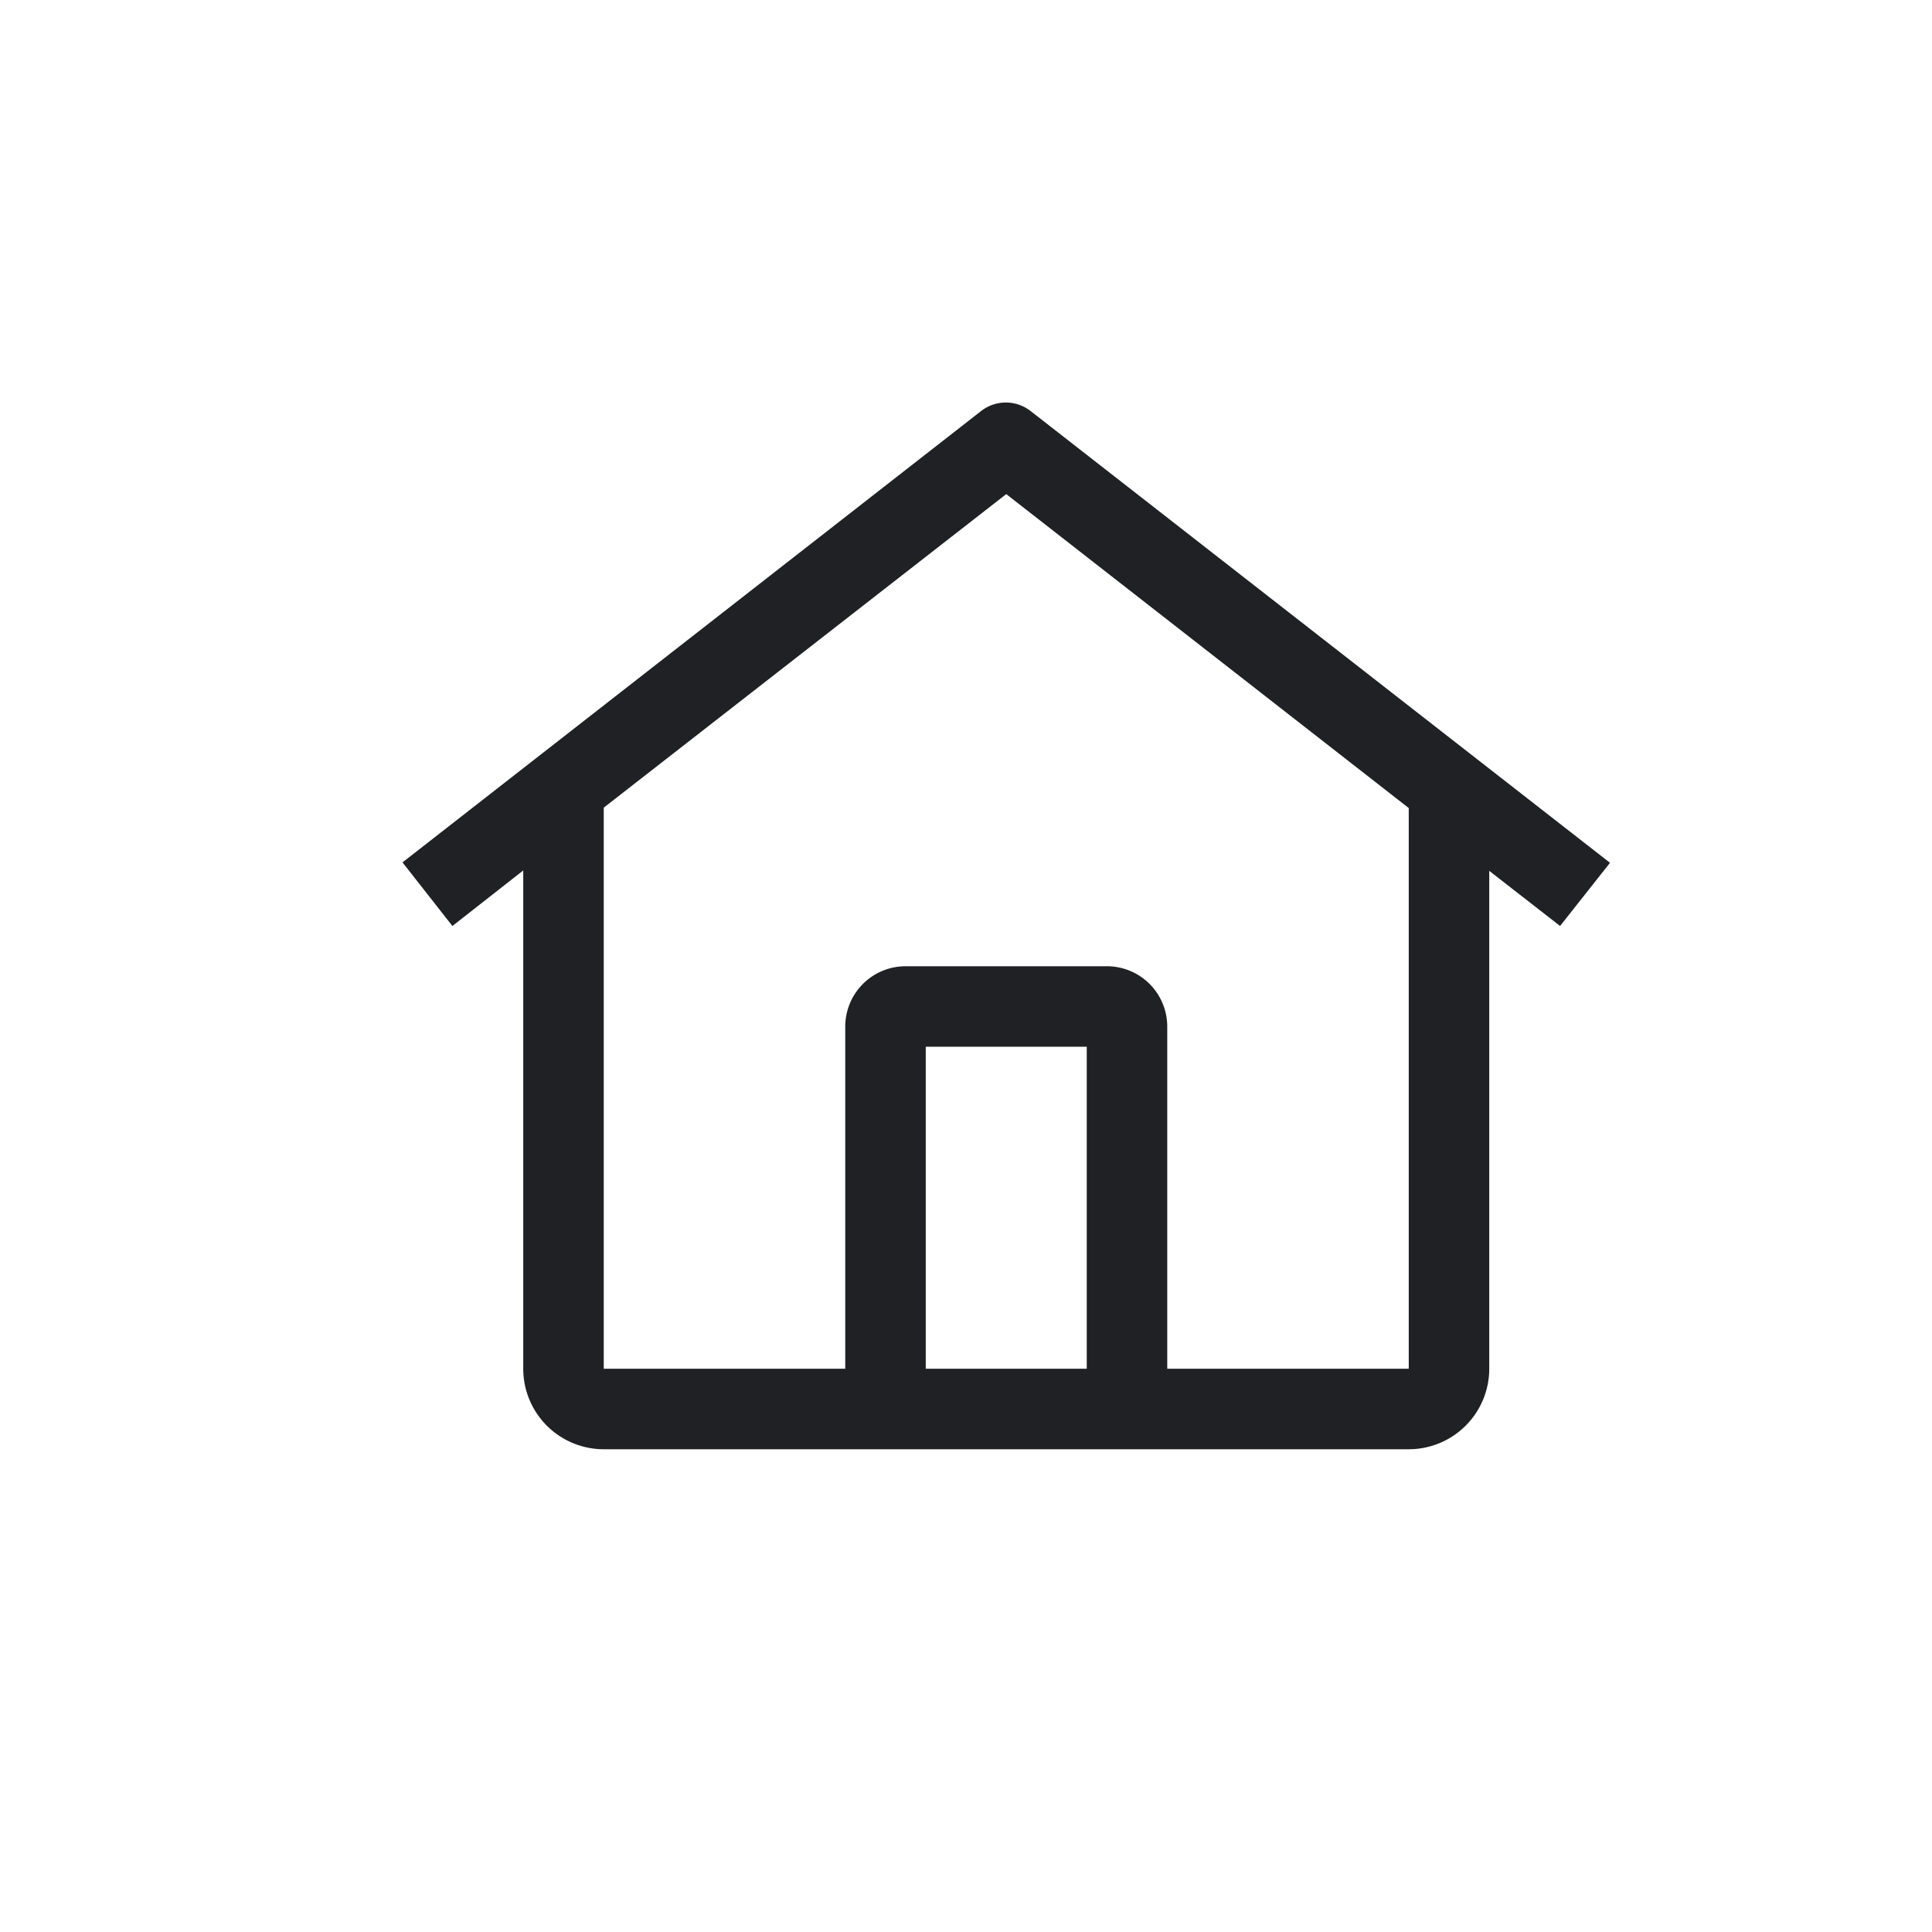 <svg xmlns="http://www.w3.org/2000/svg" width="24" height="24" fill="none" viewBox="0 0 24 24">
    <path fill="#202124" fill-rule="evenodd" d="M20 10.718l-7.195-5.61a.5.5 0 0 0-.62 0L5 10.713l.62.79.88-.69v6.19a1 1 0 0 0 1 1h10a1 1 0 0 0 1-1v-6.185l.88.685.62-.785zm-8.5 6.285v-4h2v4h-2zm6 0h-3v-4.25a.75.75 0 0 0-.75-.75h-2.5a.75.75 0 0 0-.75.75v4.25h-3v-6.97l5-3.895 5 3.9v6.965z" clip-rule="evenodd"/>
</svg>
